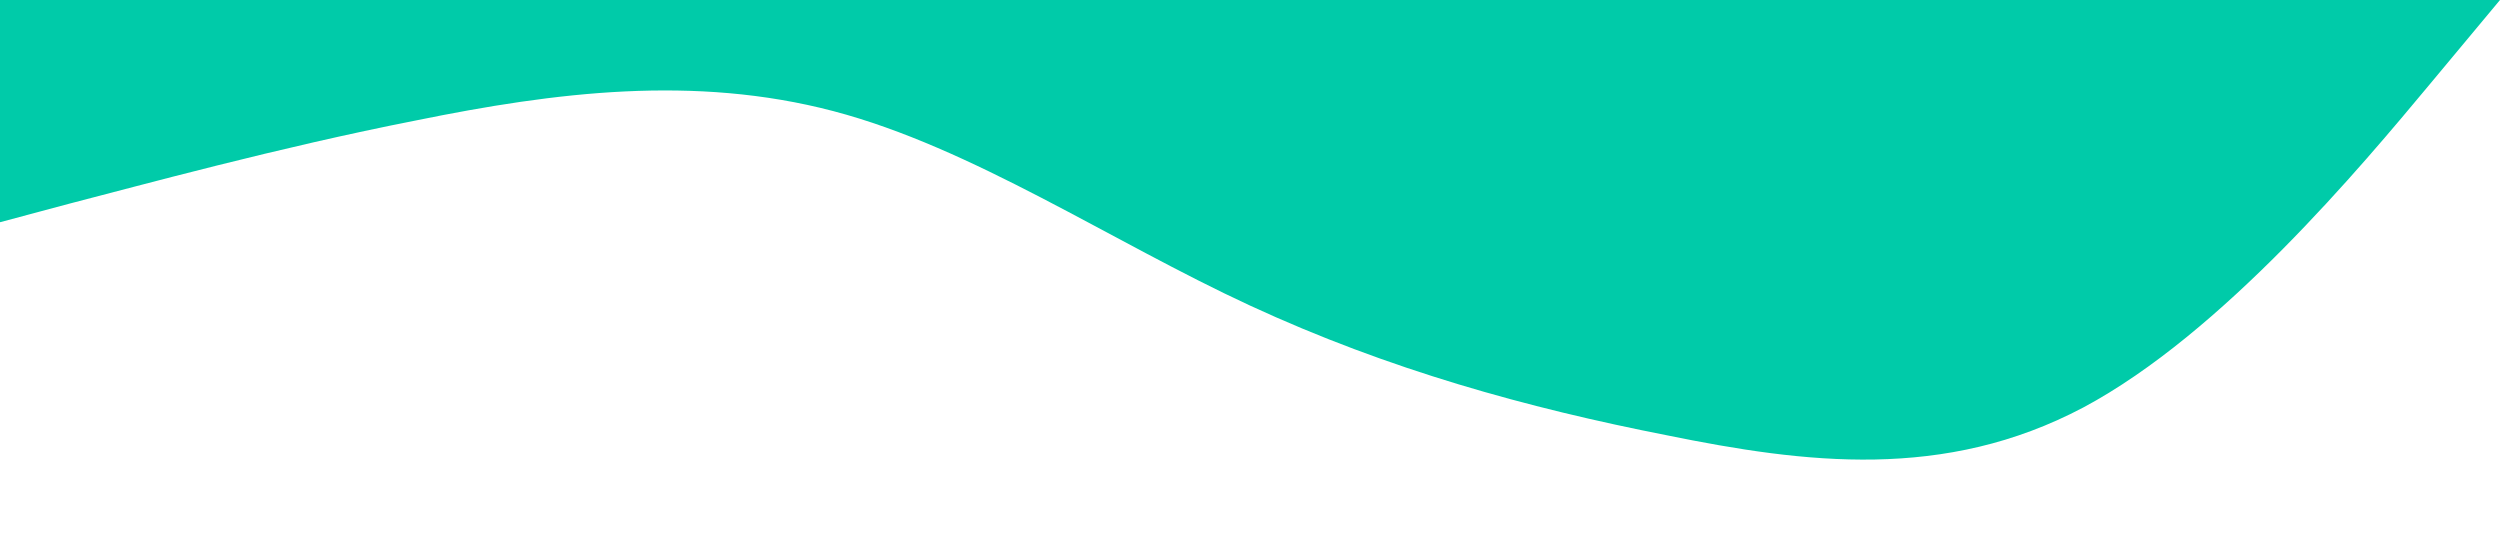<?xml version="1.0" standalone="no"?><svg xmlns="http://www.w3.org/2000/svg" viewBox="0 0 1440 320"><path fill="#00cba9" fill-opacity="1" d="M0,128L40,117.3C80,107,160,85,240,69.3C320,53,400,43,480,64C560,85,640,139,720,176C800,213,880,235,960,250.7C1040,267,1120,277,1200,234.7C1280,192,1360,96,1400,48L1440,0L1440,0L1400,0C1360,0,1280,0,1200,0C1120,0,1040,0,960,0C880,0,800,0,720,0C640,0,560,0,480,0C400,0,320,0,240,0C160,0,80,0,40,0L0,0Z"></path></svg>